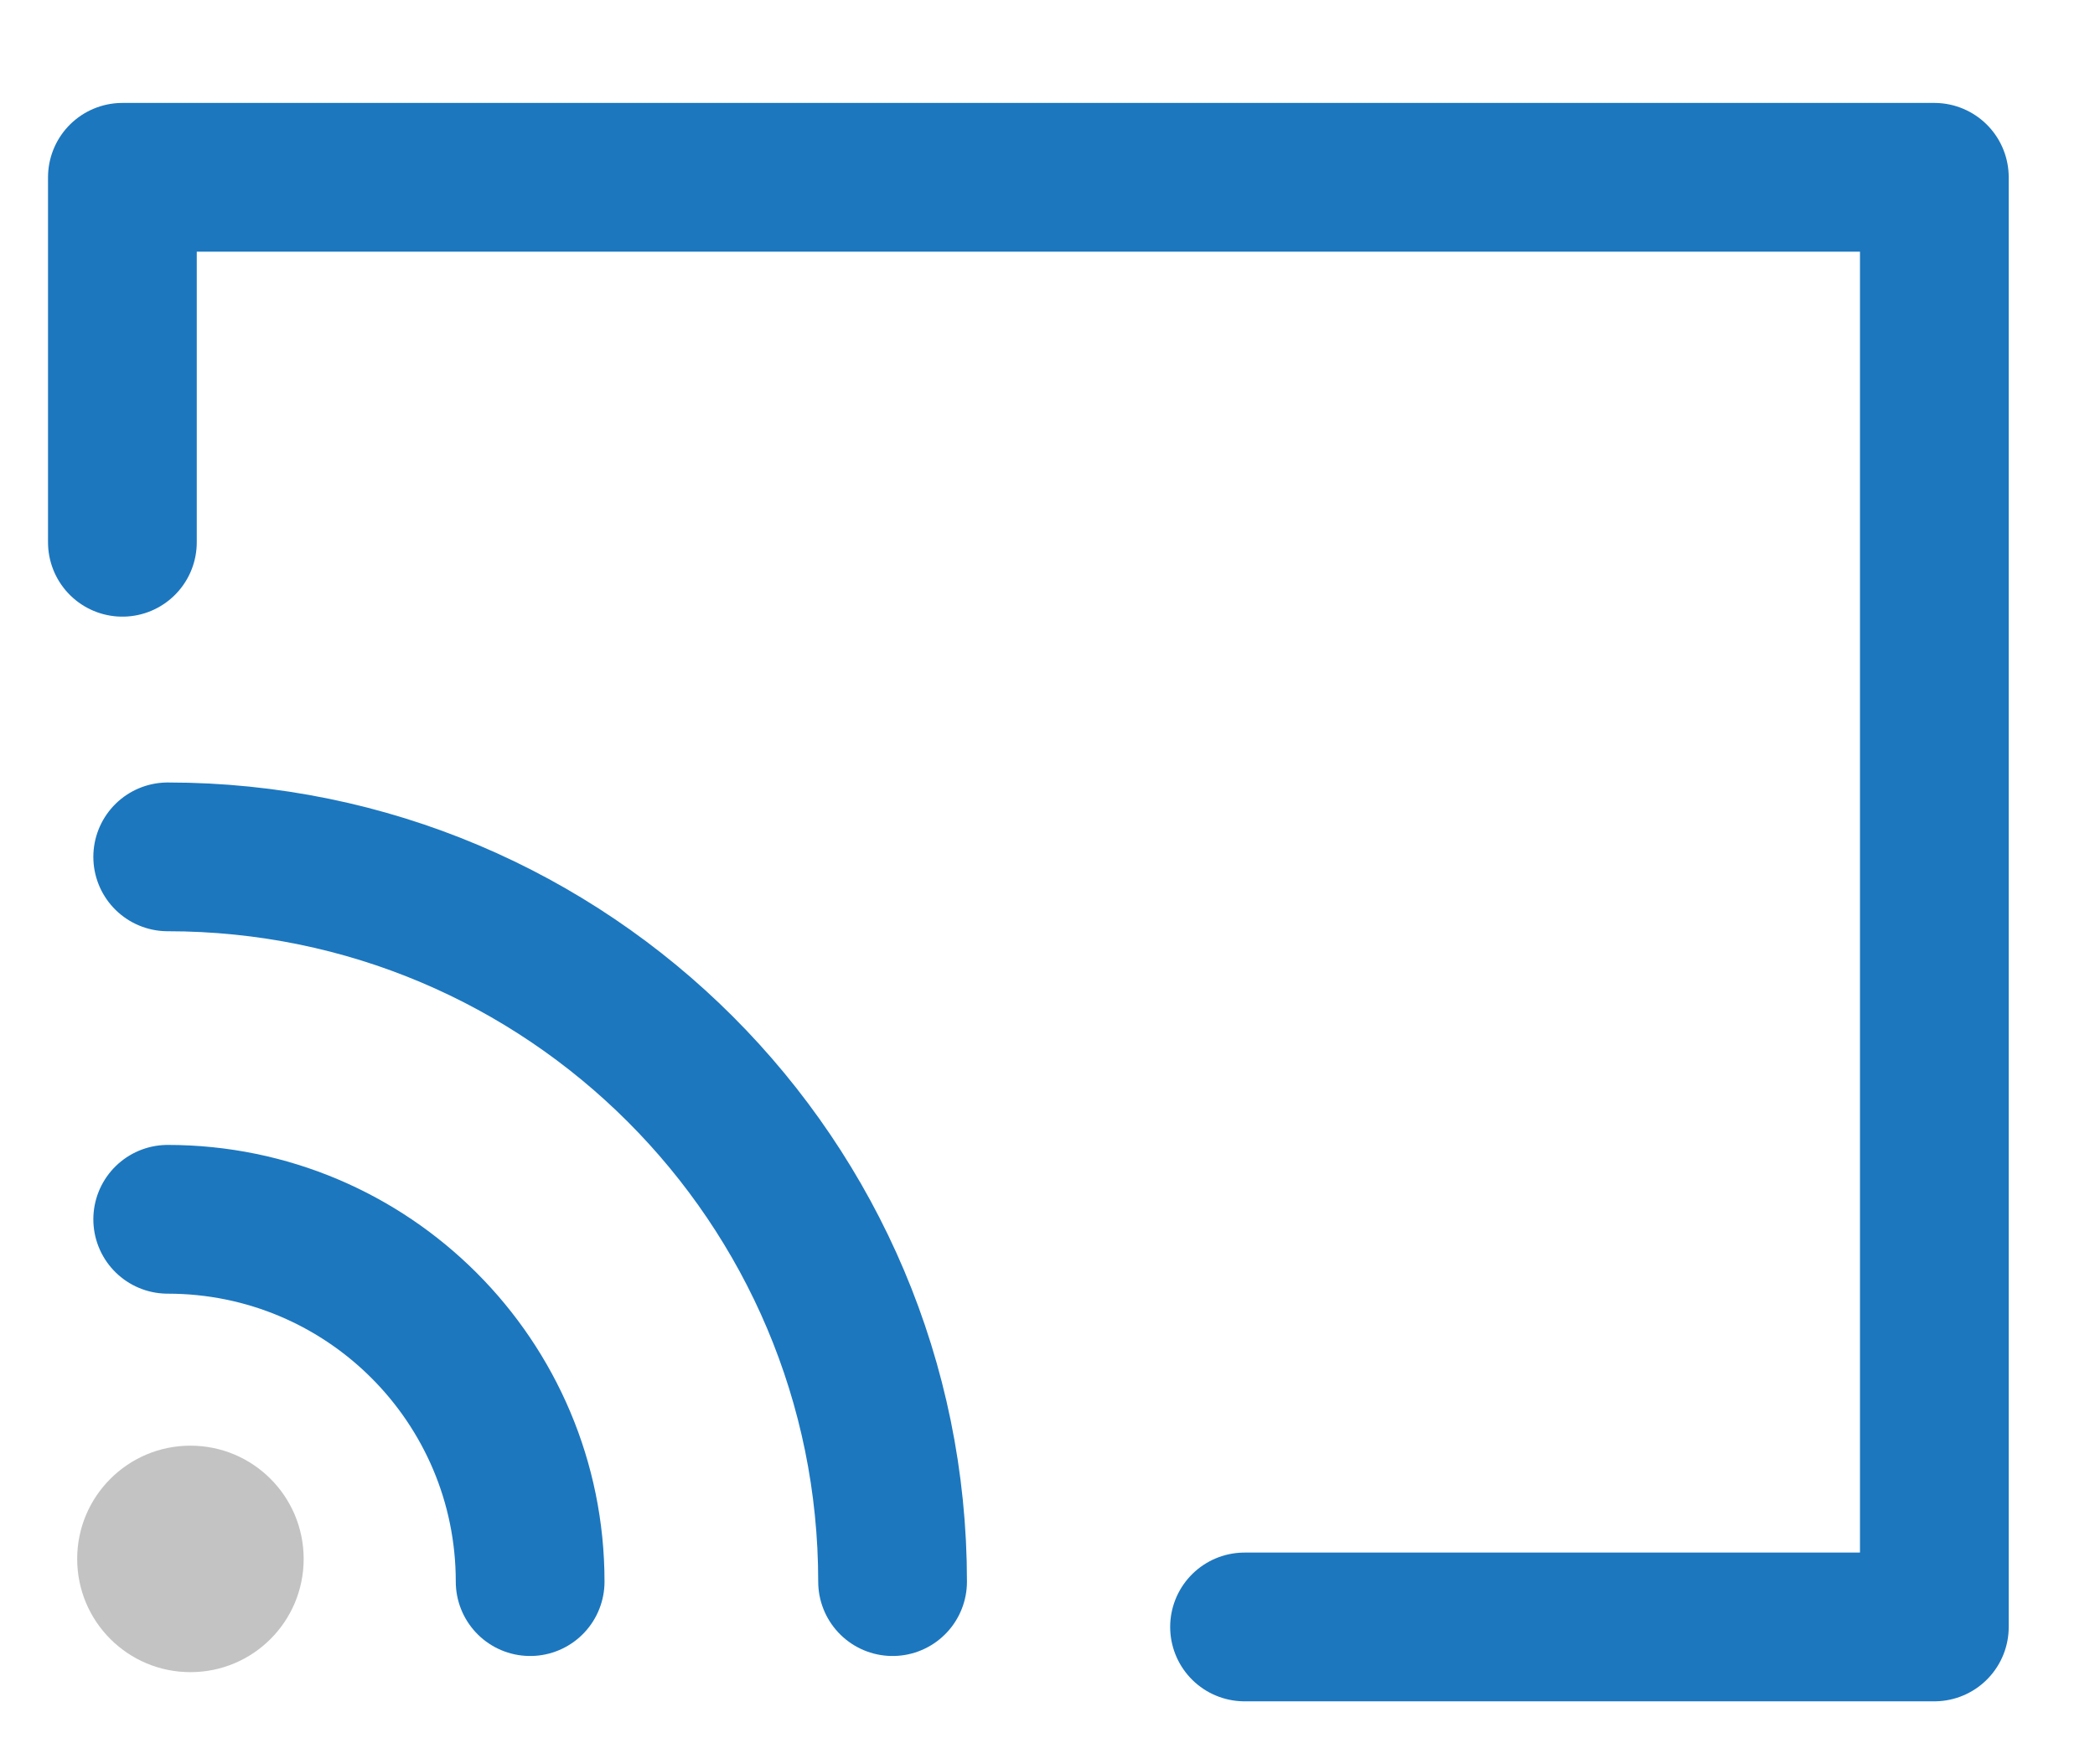 <svg width="19" height="16" viewBox="0 0 19 16" fill="none" xmlns="http://www.w3.org/2000/svg">
<path d="M8.095 14.344C8.095 10.713 5.152 7.771 1.521 7.771" stroke="#1C77BF" stroke-width="1.349" stroke-linecap="round" stroke-linejoin="round"/>
<path d="M4.808 14.344C4.808 12.529 3.337 11.058 1.521 11.058" stroke="#1C77BF" stroke-width="1.349" stroke-linecap="round" stroke-linejoin="round"/>
<path fill-rule="evenodd" clip-rule="evenodd" d="M1.727 15.165C2.295 15.165 2.754 14.706 2.754 14.138C2.754 13.571 2.295 13.111 1.727 13.111C1.16 13.111 0.7 13.571 0.7 14.138C0.7 14.706 1.16 15.165 1.727 15.165Z" fill="#C3C3C3"/>
<path d="M1.11 4.918V1.608H17.543V14.755H11.287" stroke="#1C77BF" stroke-width="1.349" stroke-linecap="round" stroke-linejoin="round"/>
</svg>
